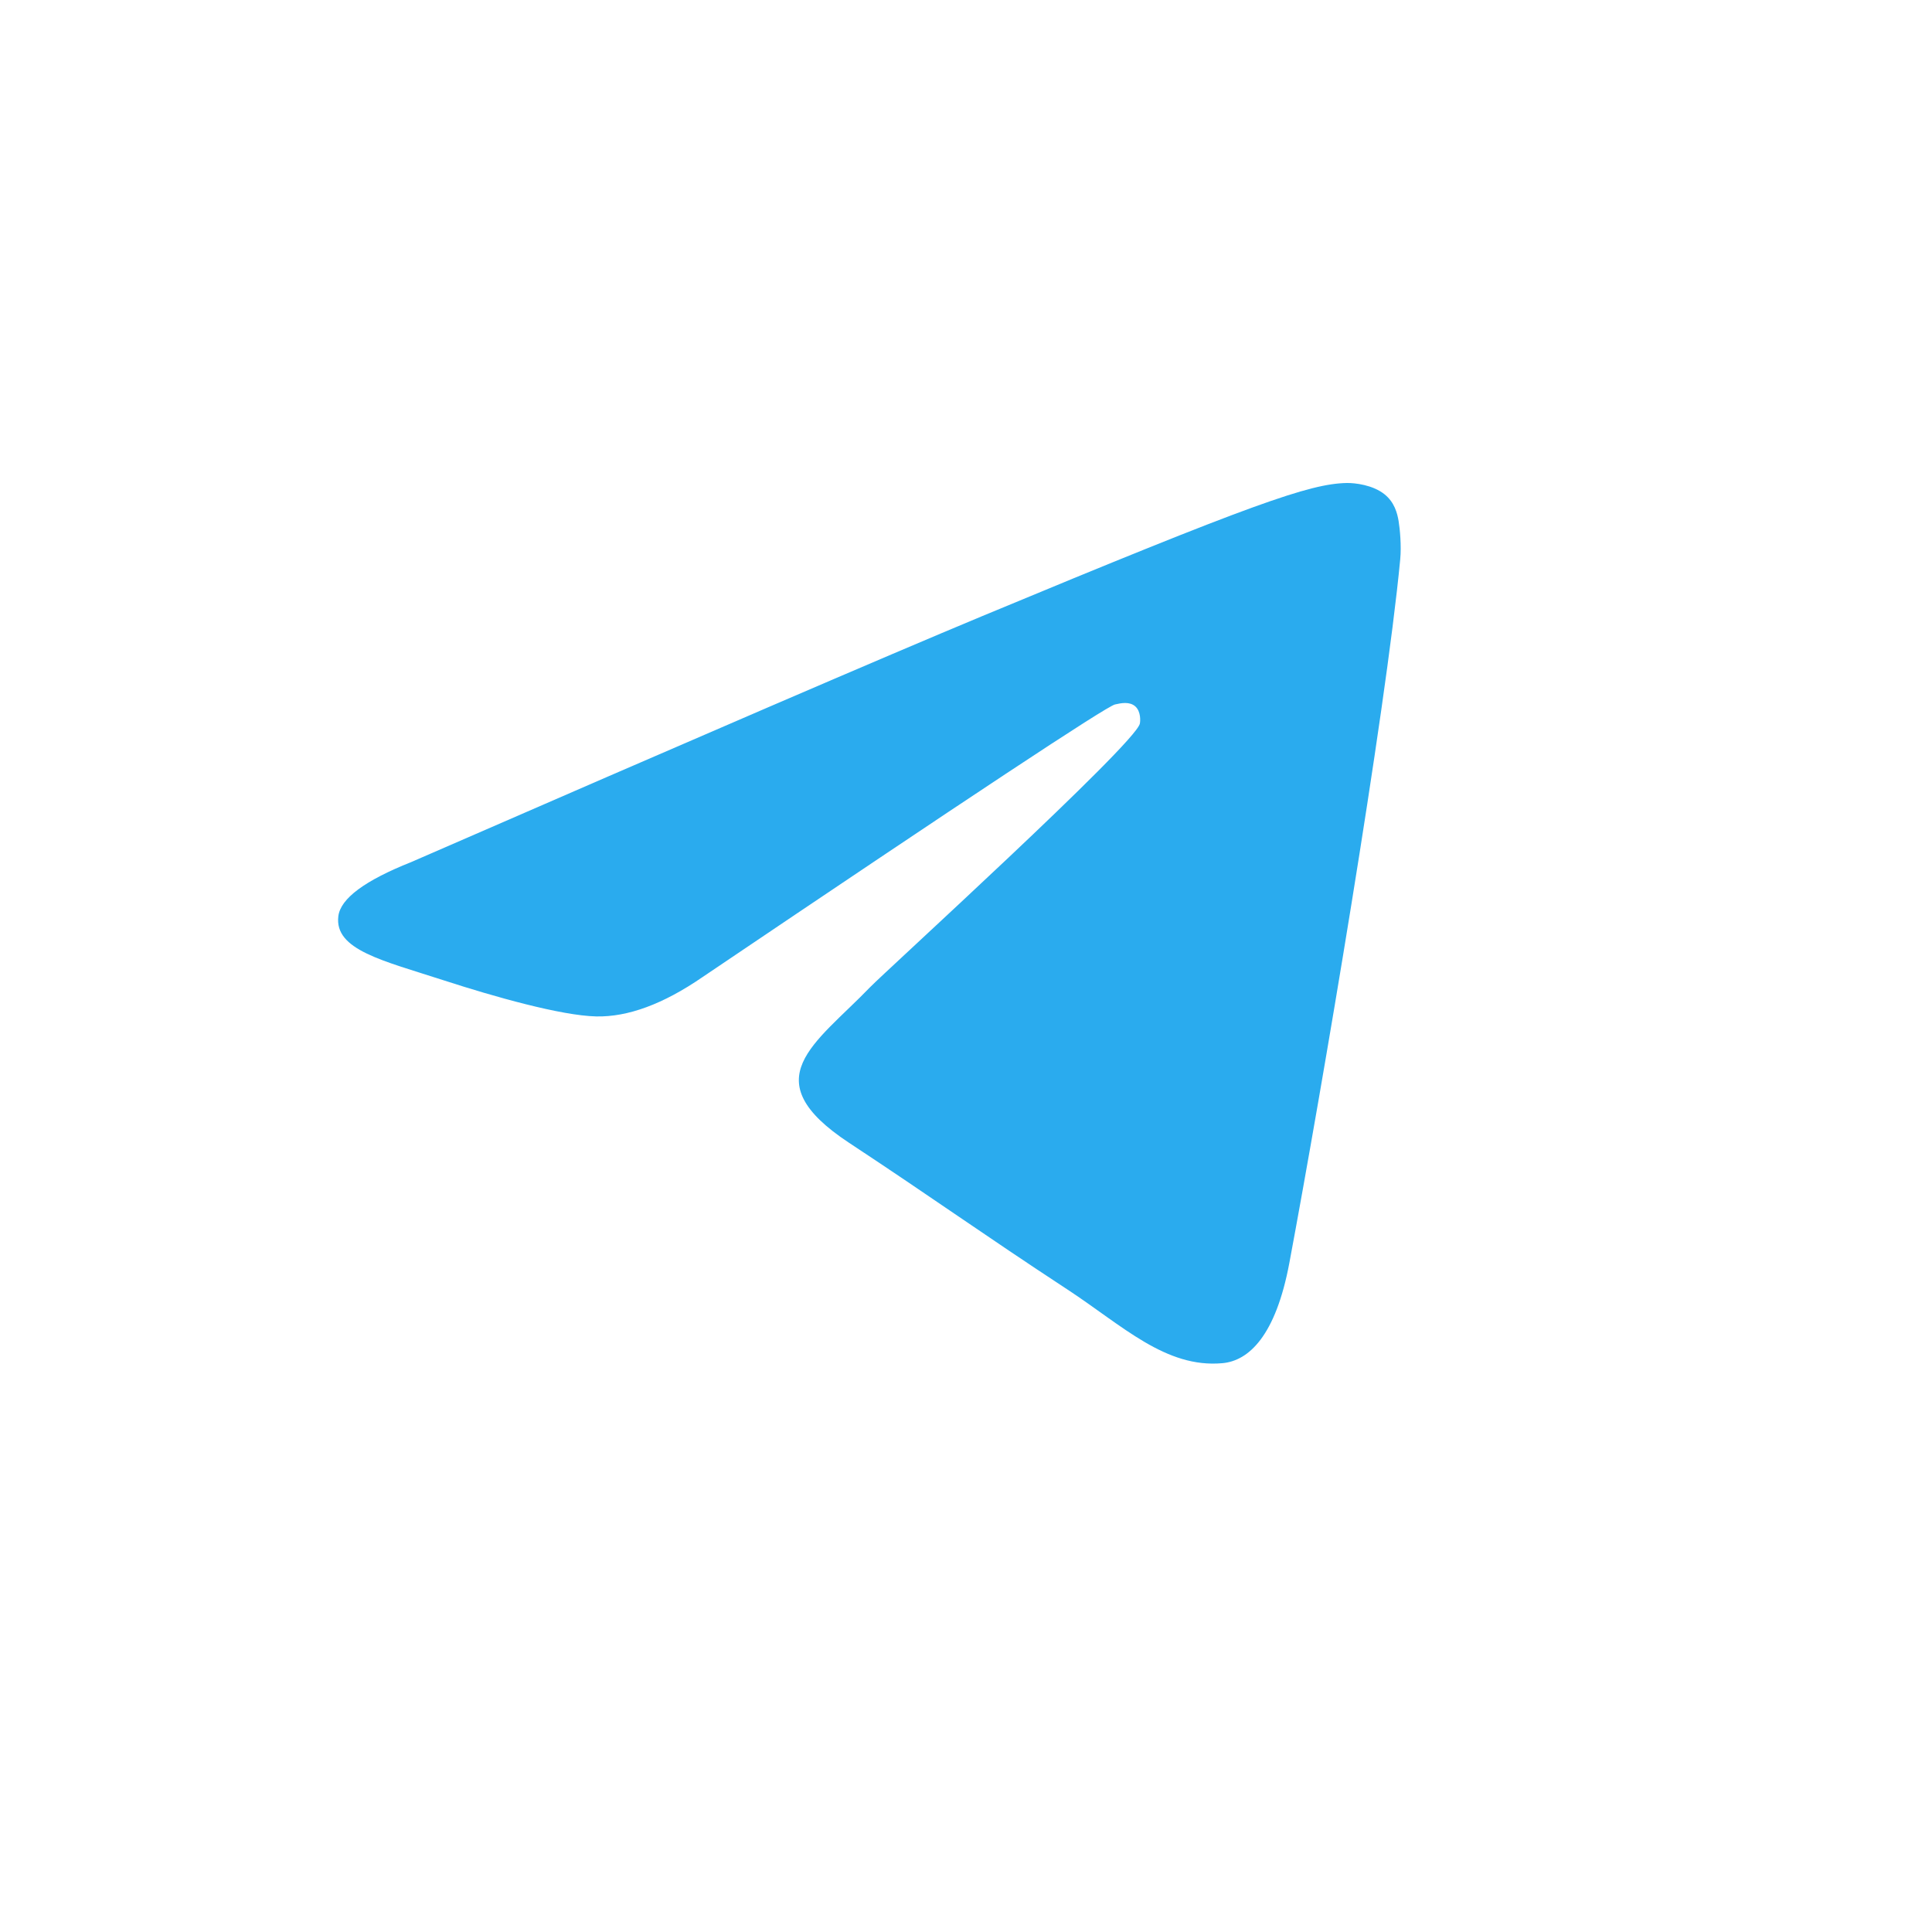<svg width="40" height="40" viewBox="0 0 40 40" fill="none" xmlns="http://www.w3.org/2000/svg">
<path fill-rule="evenodd" clip-rule="evenodd" d="M8.512 17.849C14.418 15.276 18.356 13.58 20.326 12.76C25.952 10.42 27.121 10.014 27.883 10C28.051 9.997 28.425 10.039 28.668 10.236C28.873 10.402 28.929 10.627 28.956 10.784C28.983 10.942 29.017 11.301 28.99 11.582C28.685 14.785 27.366 22.558 26.695 26.146C26.411 27.664 25.852 28.173 25.311 28.223C24.134 28.331 23.241 27.446 22.102 26.699C20.319 25.53 19.311 24.802 17.581 23.662C15.581 22.344 16.877 21.619 18.017 20.436C18.315 20.126 23.499 15.411 23.599 14.983C23.611 14.93 23.623 14.731 23.505 14.625C23.386 14.52 23.211 14.556 23.085 14.585C22.906 14.625 20.058 16.508 14.54 20.233C13.732 20.788 13 21.058 12.344 21.044C11.62 21.028 10.229 20.635 9.194 20.299C7.926 19.887 6.918 19.668 7.005 18.968C7.051 18.603 7.553 18.23 8.512 17.849Z" fill="url(#paint0_linear_10897_1999)"/>
<defs>
<linearGradient id="paint0_linear_10897_1999" x1="1107" y1="10" x2="1107" y2="1819.7" gradientUnits="userSpaceOnUse">
<stop stop-color="#2AABEE"/>
<stop offset="1" stop-color="#229ED9"/>
</linearGradient>
</defs>
</svg>
